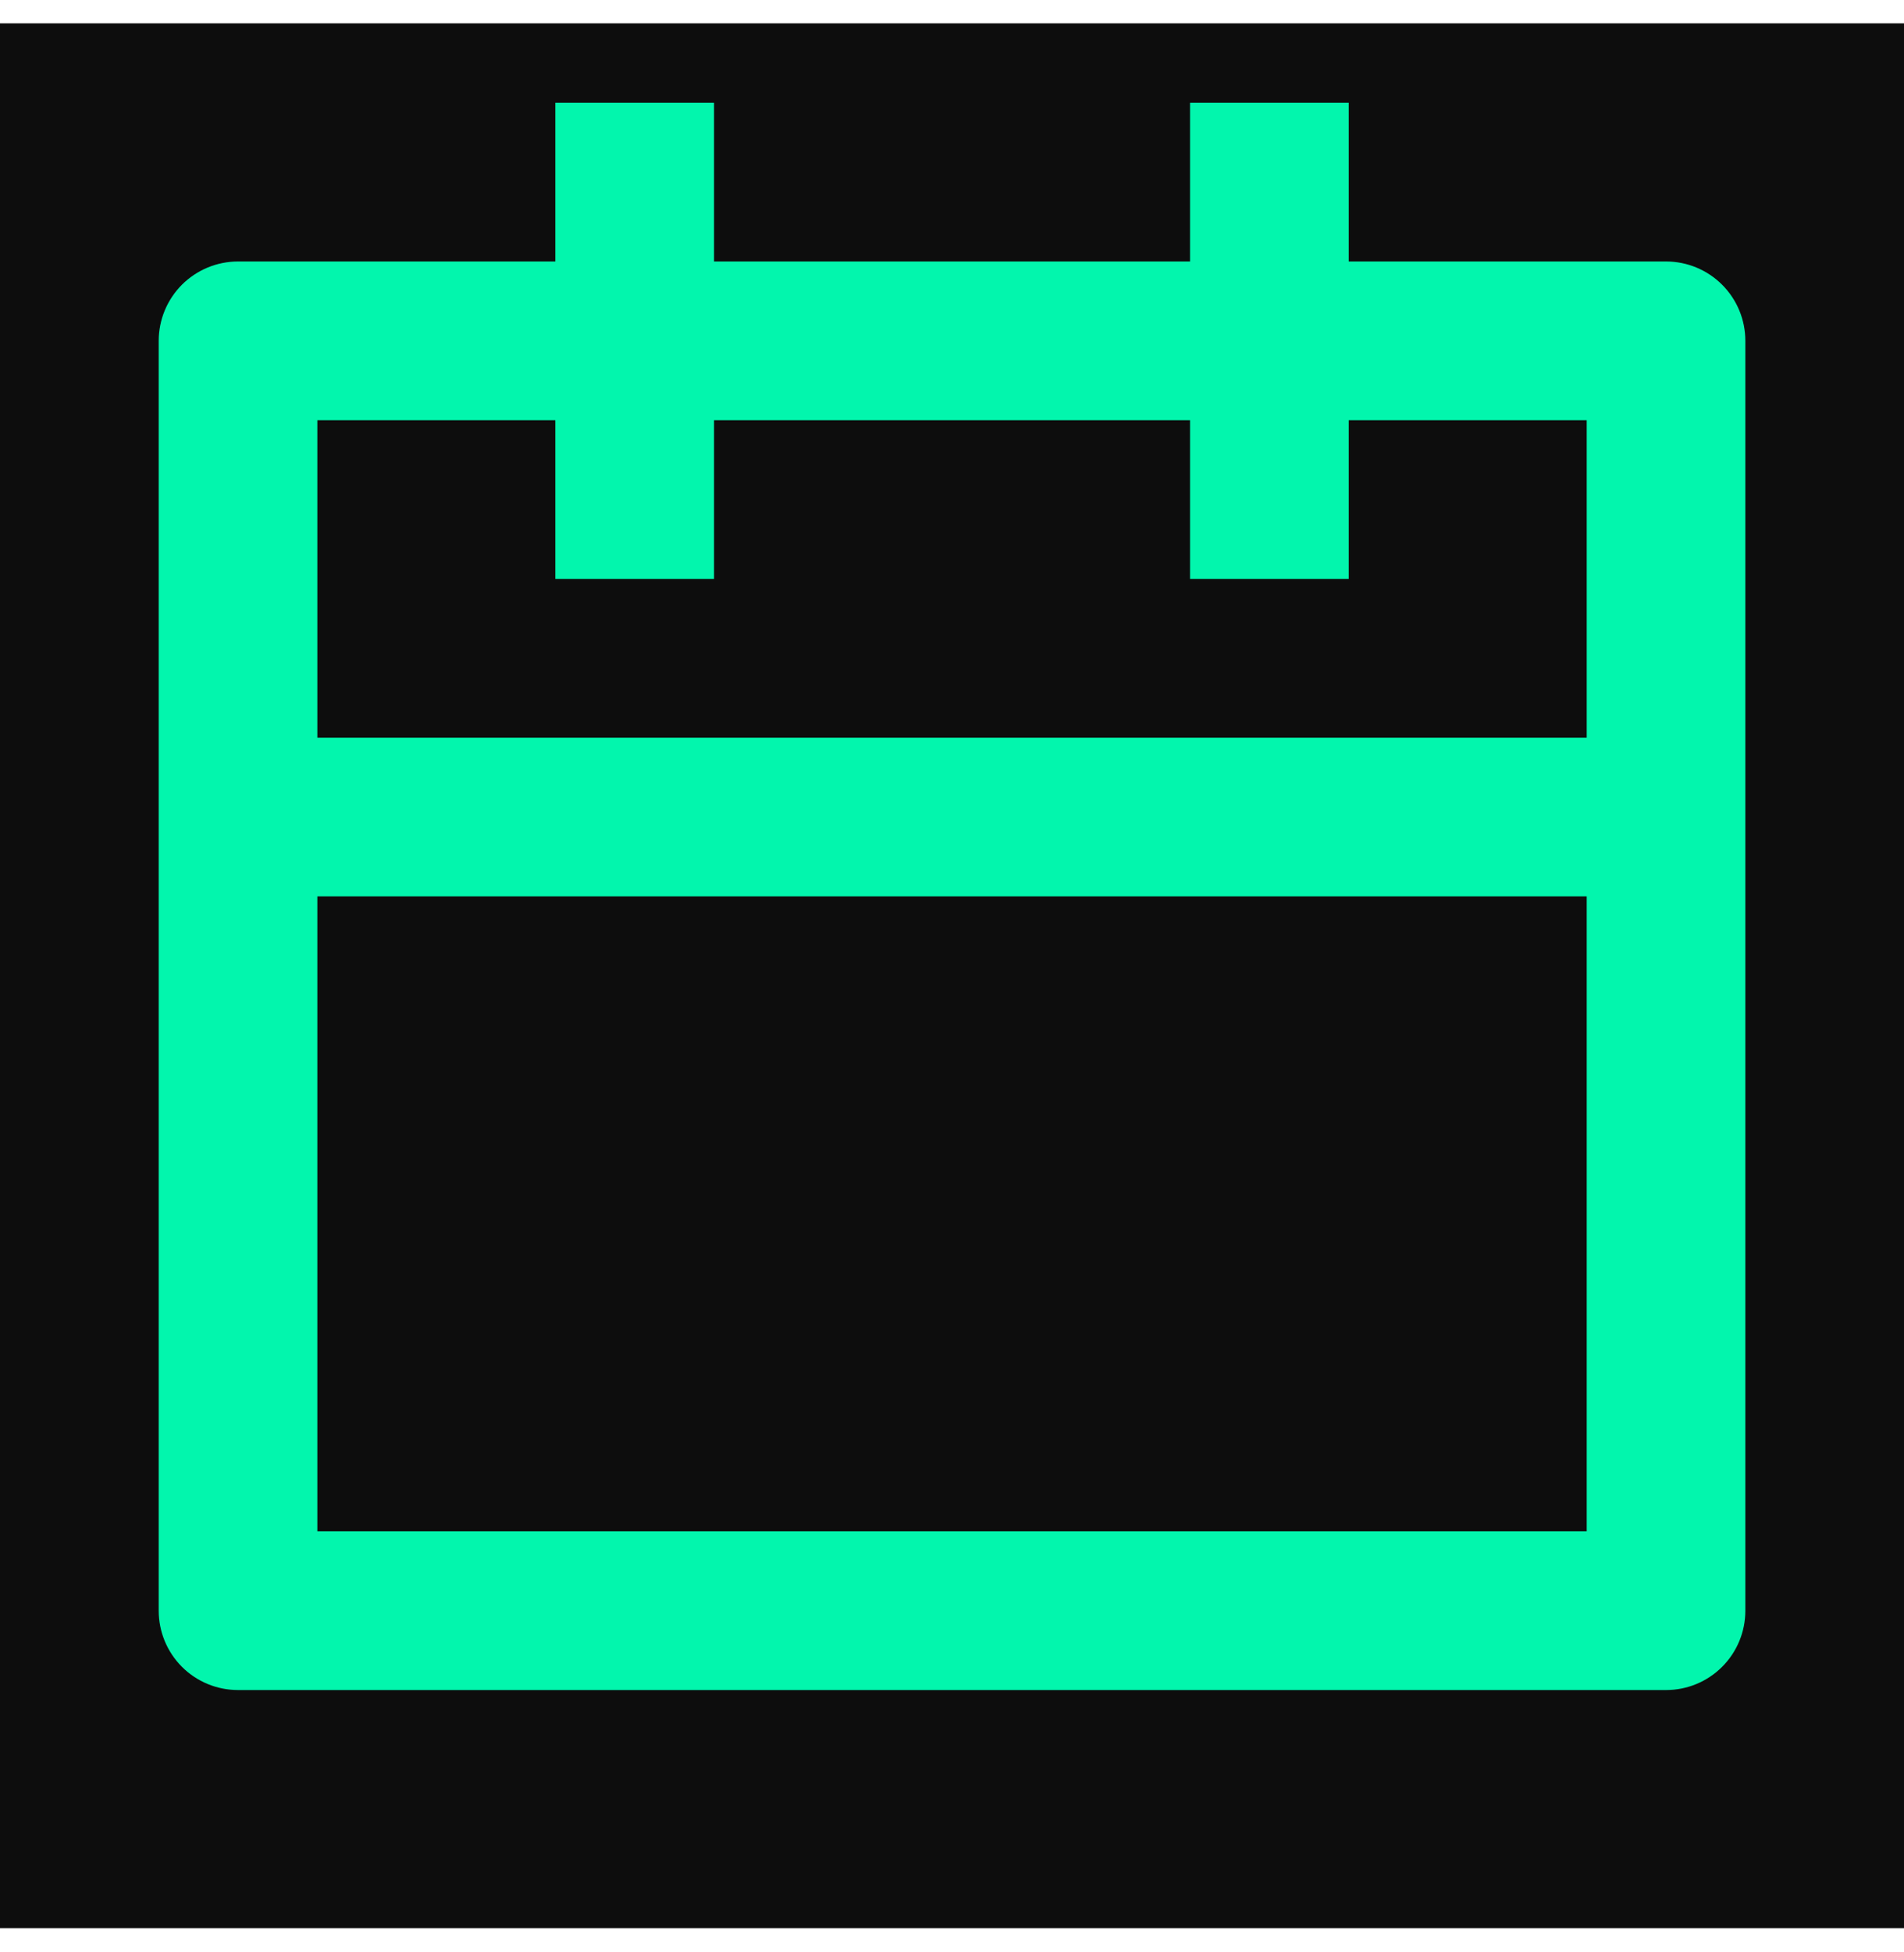 <svg width="40" height="41" viewBox="0 0 40 41" fill="none" xmlns="http://www.w3.org/2000/svg">
<g clip-path="url(#clip0_1542_8685)">
<rect width="40" height="40" transform="translate(0 0.491)" fill="#0D0D0D"/>
<path d="M28.334 5.491H35.001C35.443 5.491 35.867 5.667 36.179 5.979C36.492 6.292 36.667 6.716 36.667 7.158V33.825C36.667 34.267 36.492 34.691 36.179 35.003C35.867 35.316 35.443 35.491 35.001 35.491H5.001C4.559 35.491 4.135 35.316 3.822 35.003C3.51 34.691 3.334 34.267 3.334 33.825V7.158C3.334 6.716 3.51 6.292 3.822 5.979C4.135 5.667 4.559 5.491 5.001 5.491H11.667V2.158H15.001V5.491H25.001V2.158H28.334V5.491ZM25.001 8.825H15.001V12.158H11.667V8.825H6.667V15.491H33.334V8.825H28.334V12.158H25.001V8.825ZM33.334 18.825H6.667V32.158H33.334V18.825Z" fill="#02F6AD"/>
</g>
<defs>
<clipPath id="clip0_1542_8685">
<rect width="40" height="40" fill="white" transform="translate(0 0.491)"/>
</clipPath>
</defs>
</svg>
